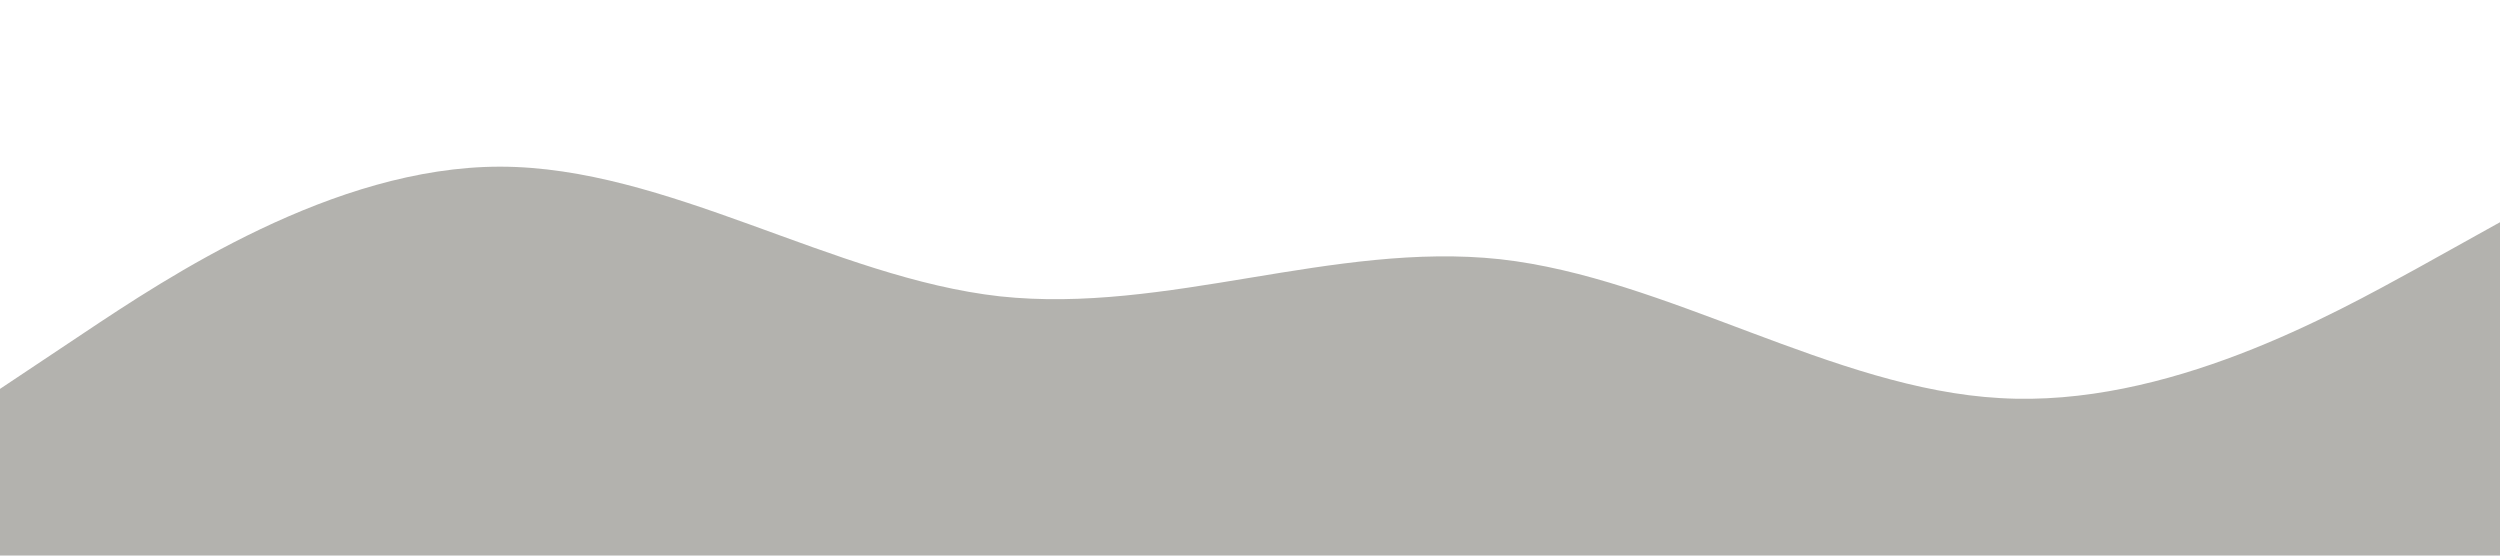 <?xml version="1.0" standalone="no"?><svg xmlns="http://www.w3.org/2000/svg" viewBox="0 0 1440 320"><path fill="#B3B2AE" fill-opacity="1" d="M0,224L48,192C96,160,192,96,288,96C384,96,480,160,576,170.7C672,181,768,139,864,149.3C960,160,1056,224,1152,229.3C1248,235,1344,181,1392,154.7L1440,128L1440,320L1392,320C1344,320,1248,320,1152,320C1056,320,960,320,864,320C768,320,672,320,576,320C480,320,384,320,288,320C192,320,96,320,48,320L0,320Z"></path></svg>